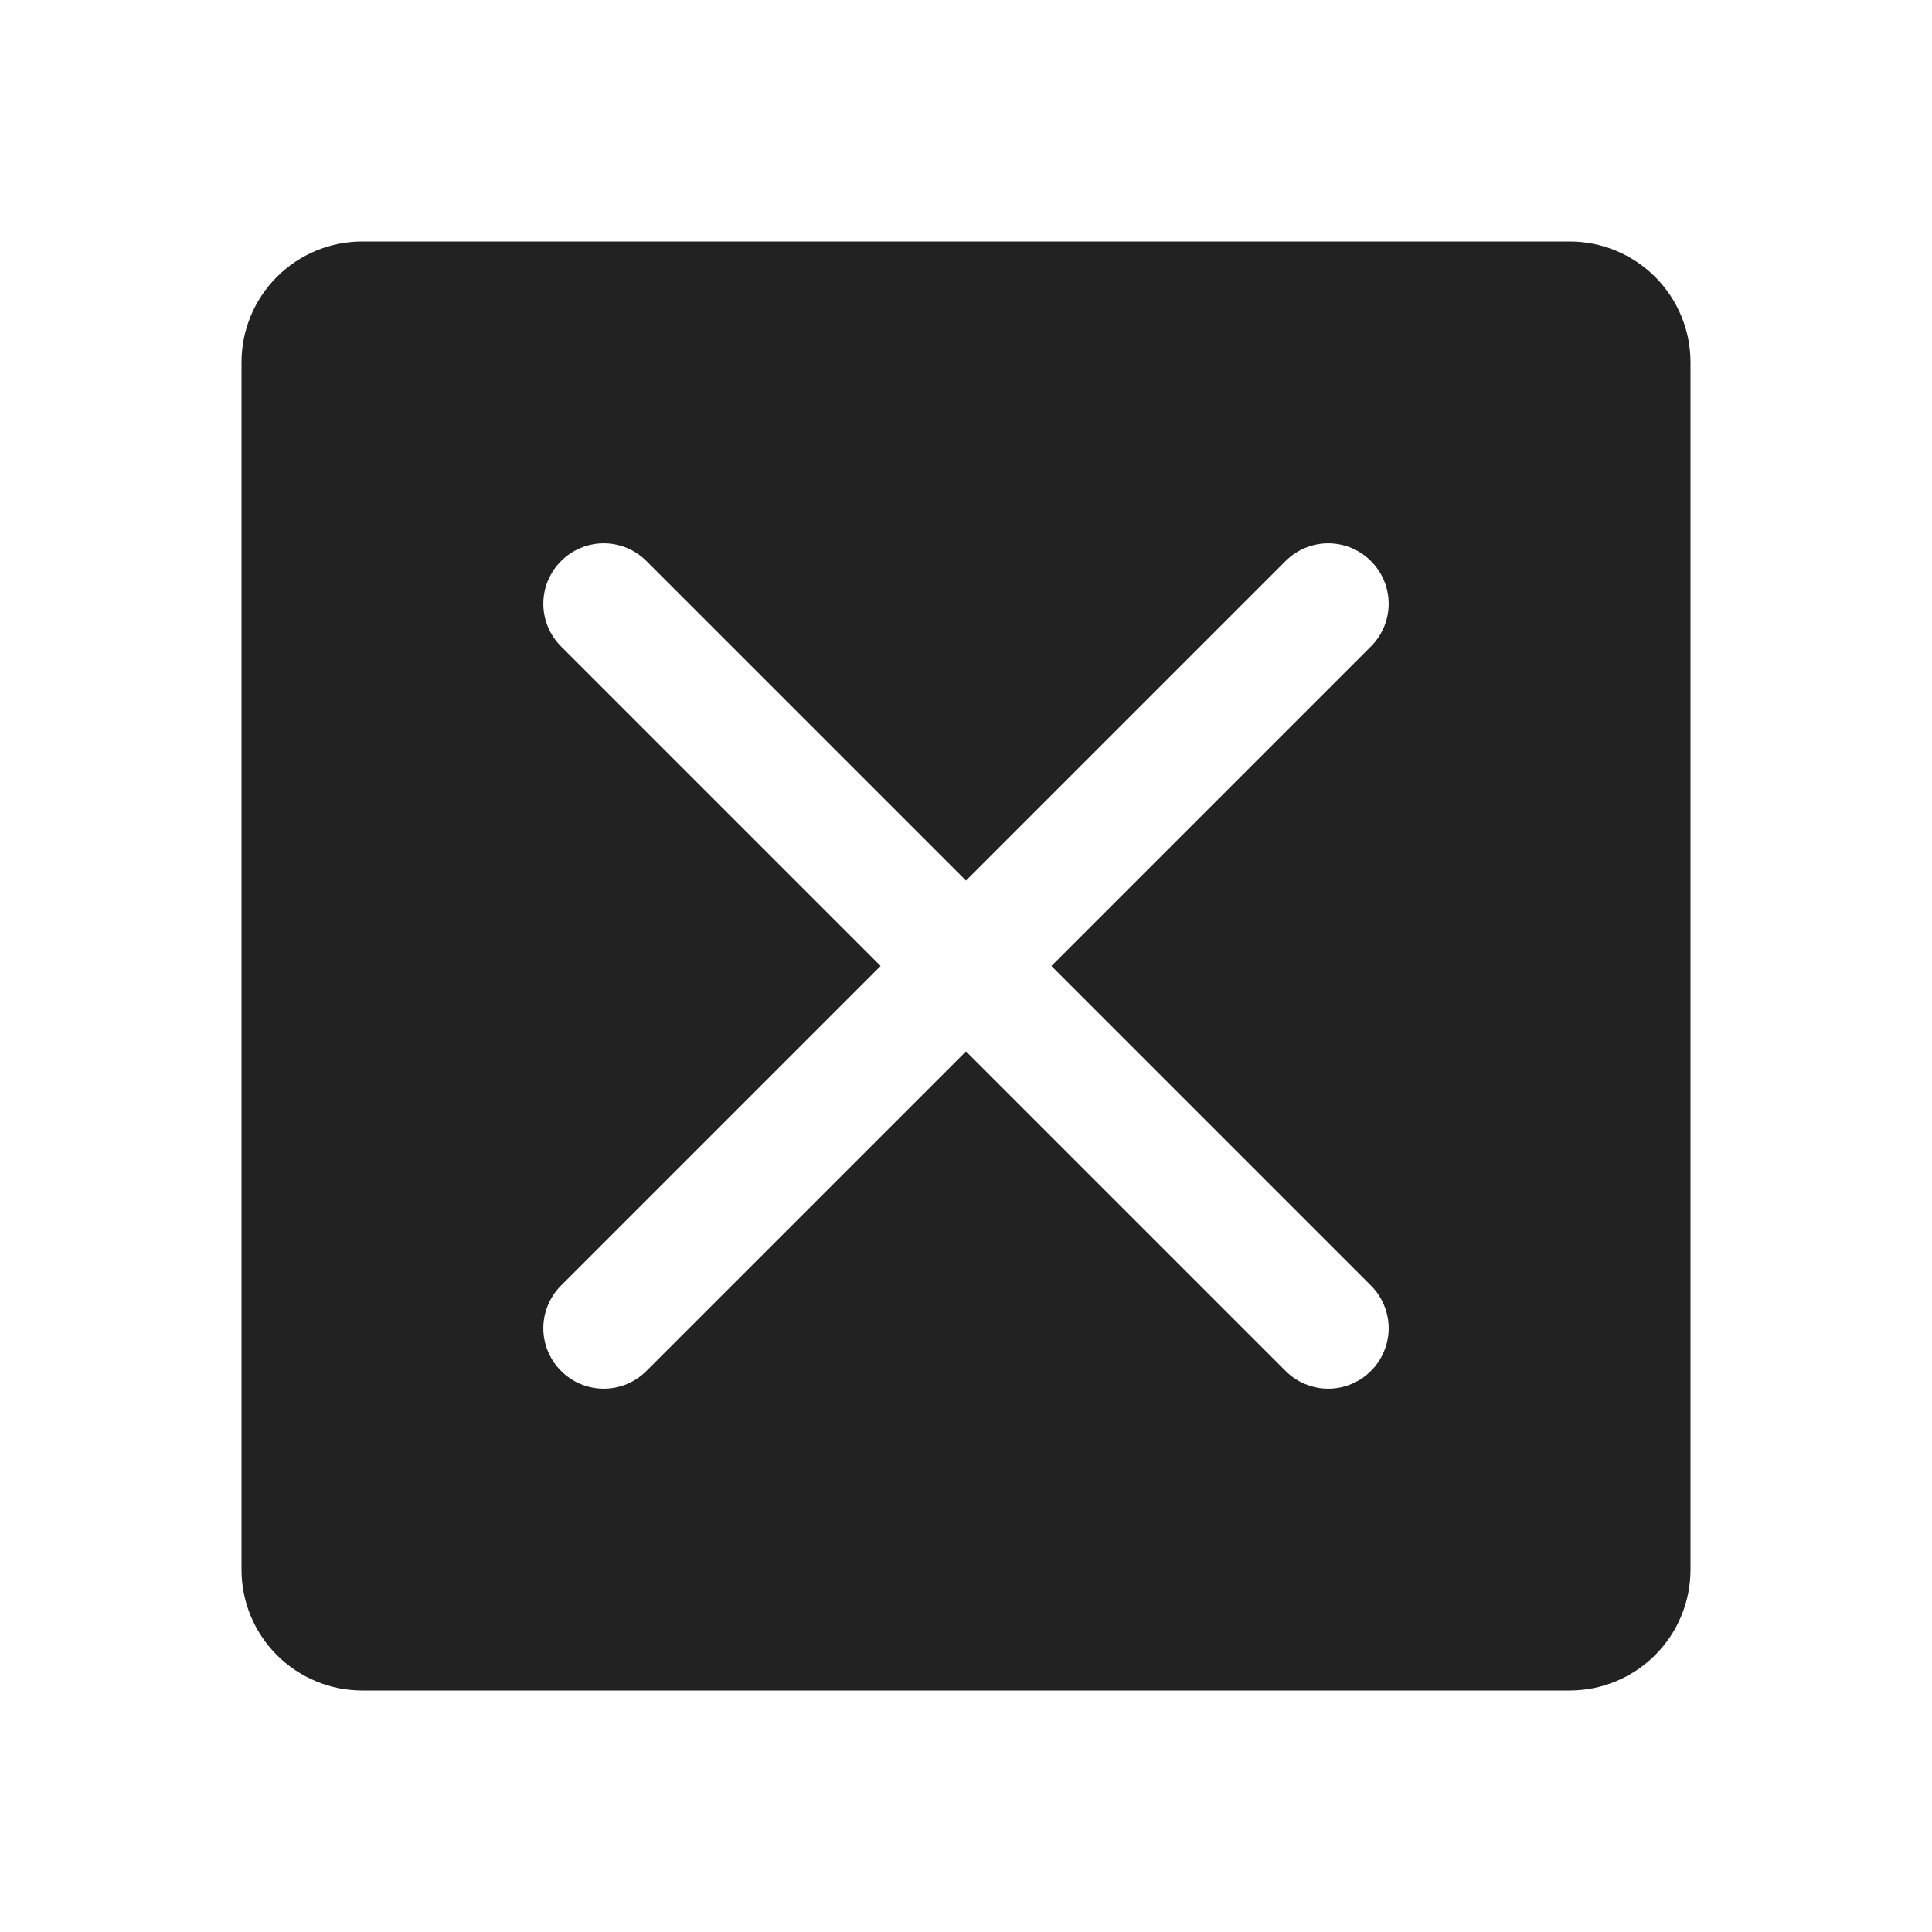 <svg width="32" height="32" viewBox="0 0 32 32" fill="none" xmlns="http://www.w3.org/2000/svg">
<path d="M26 4H6C5.47 4 4.961 4.211 4.586 4.586C4.211 4.961 4 5.47 4 6V26C4 26.53 4.211 27.039 4.586 27.414C4.961 27.789 5.47 28 6 28H26C26.53 28 27.039 27.789 27.414 27.414C27.789 27.039 28 26.53 28 26V6C28 5.47 27.789 4.961 27.414 4.586C27.039 4.211 26.53 4 26 4ZM22.707 21.293C22.8 21.385 22.874 21.496 22.924 21.617C22.975 21.738 23.001 21.869 23.001 22C23.001 22.131 22.975 22.262 22.924 22.383C22.874 22.504 22.8 22.615 22.707 22.707C22.615 22.8 22.504 22.874 22.383 22.924C22.262 22.975 22.131 23.001 22 23.001C21.869 23.001 21.738 22.975 21.617 22.924C21.496 22.874 21.385 22.8 21.293 22.707L16 17.414L10.707 22.707C10.52 22.895 10.265 23.001 10 23.001C9.735 23.001 9.48 22.895 9.293 22.707C9.105 22.52 8.999 22.265 8.999 22C8.999 21.735 9.105 21.48 9.293 21.293L14.586 16L9.293 10.707C9.105 10.52 8.999 10.265 8.999 10C8.999 9.735 9.105 9.48 9.293 9.293C9.48 9.105 9.735 8.999 10 8.999C10.265 8.999 10.52 9.105 10.707 9.293L16 14.586L21.293 9.293C21.48 9.105 21.735 8.999 22 8.999C22.265 8.999 22.52 9.105 22.707 9.293C22.895 9.48 23.001 9.735 23.001 10C23.001 10.265 22.895 10.52 22.707 10.707L17.414 16L22.707 21.293Z" fill="#222222"/>
</svg>
